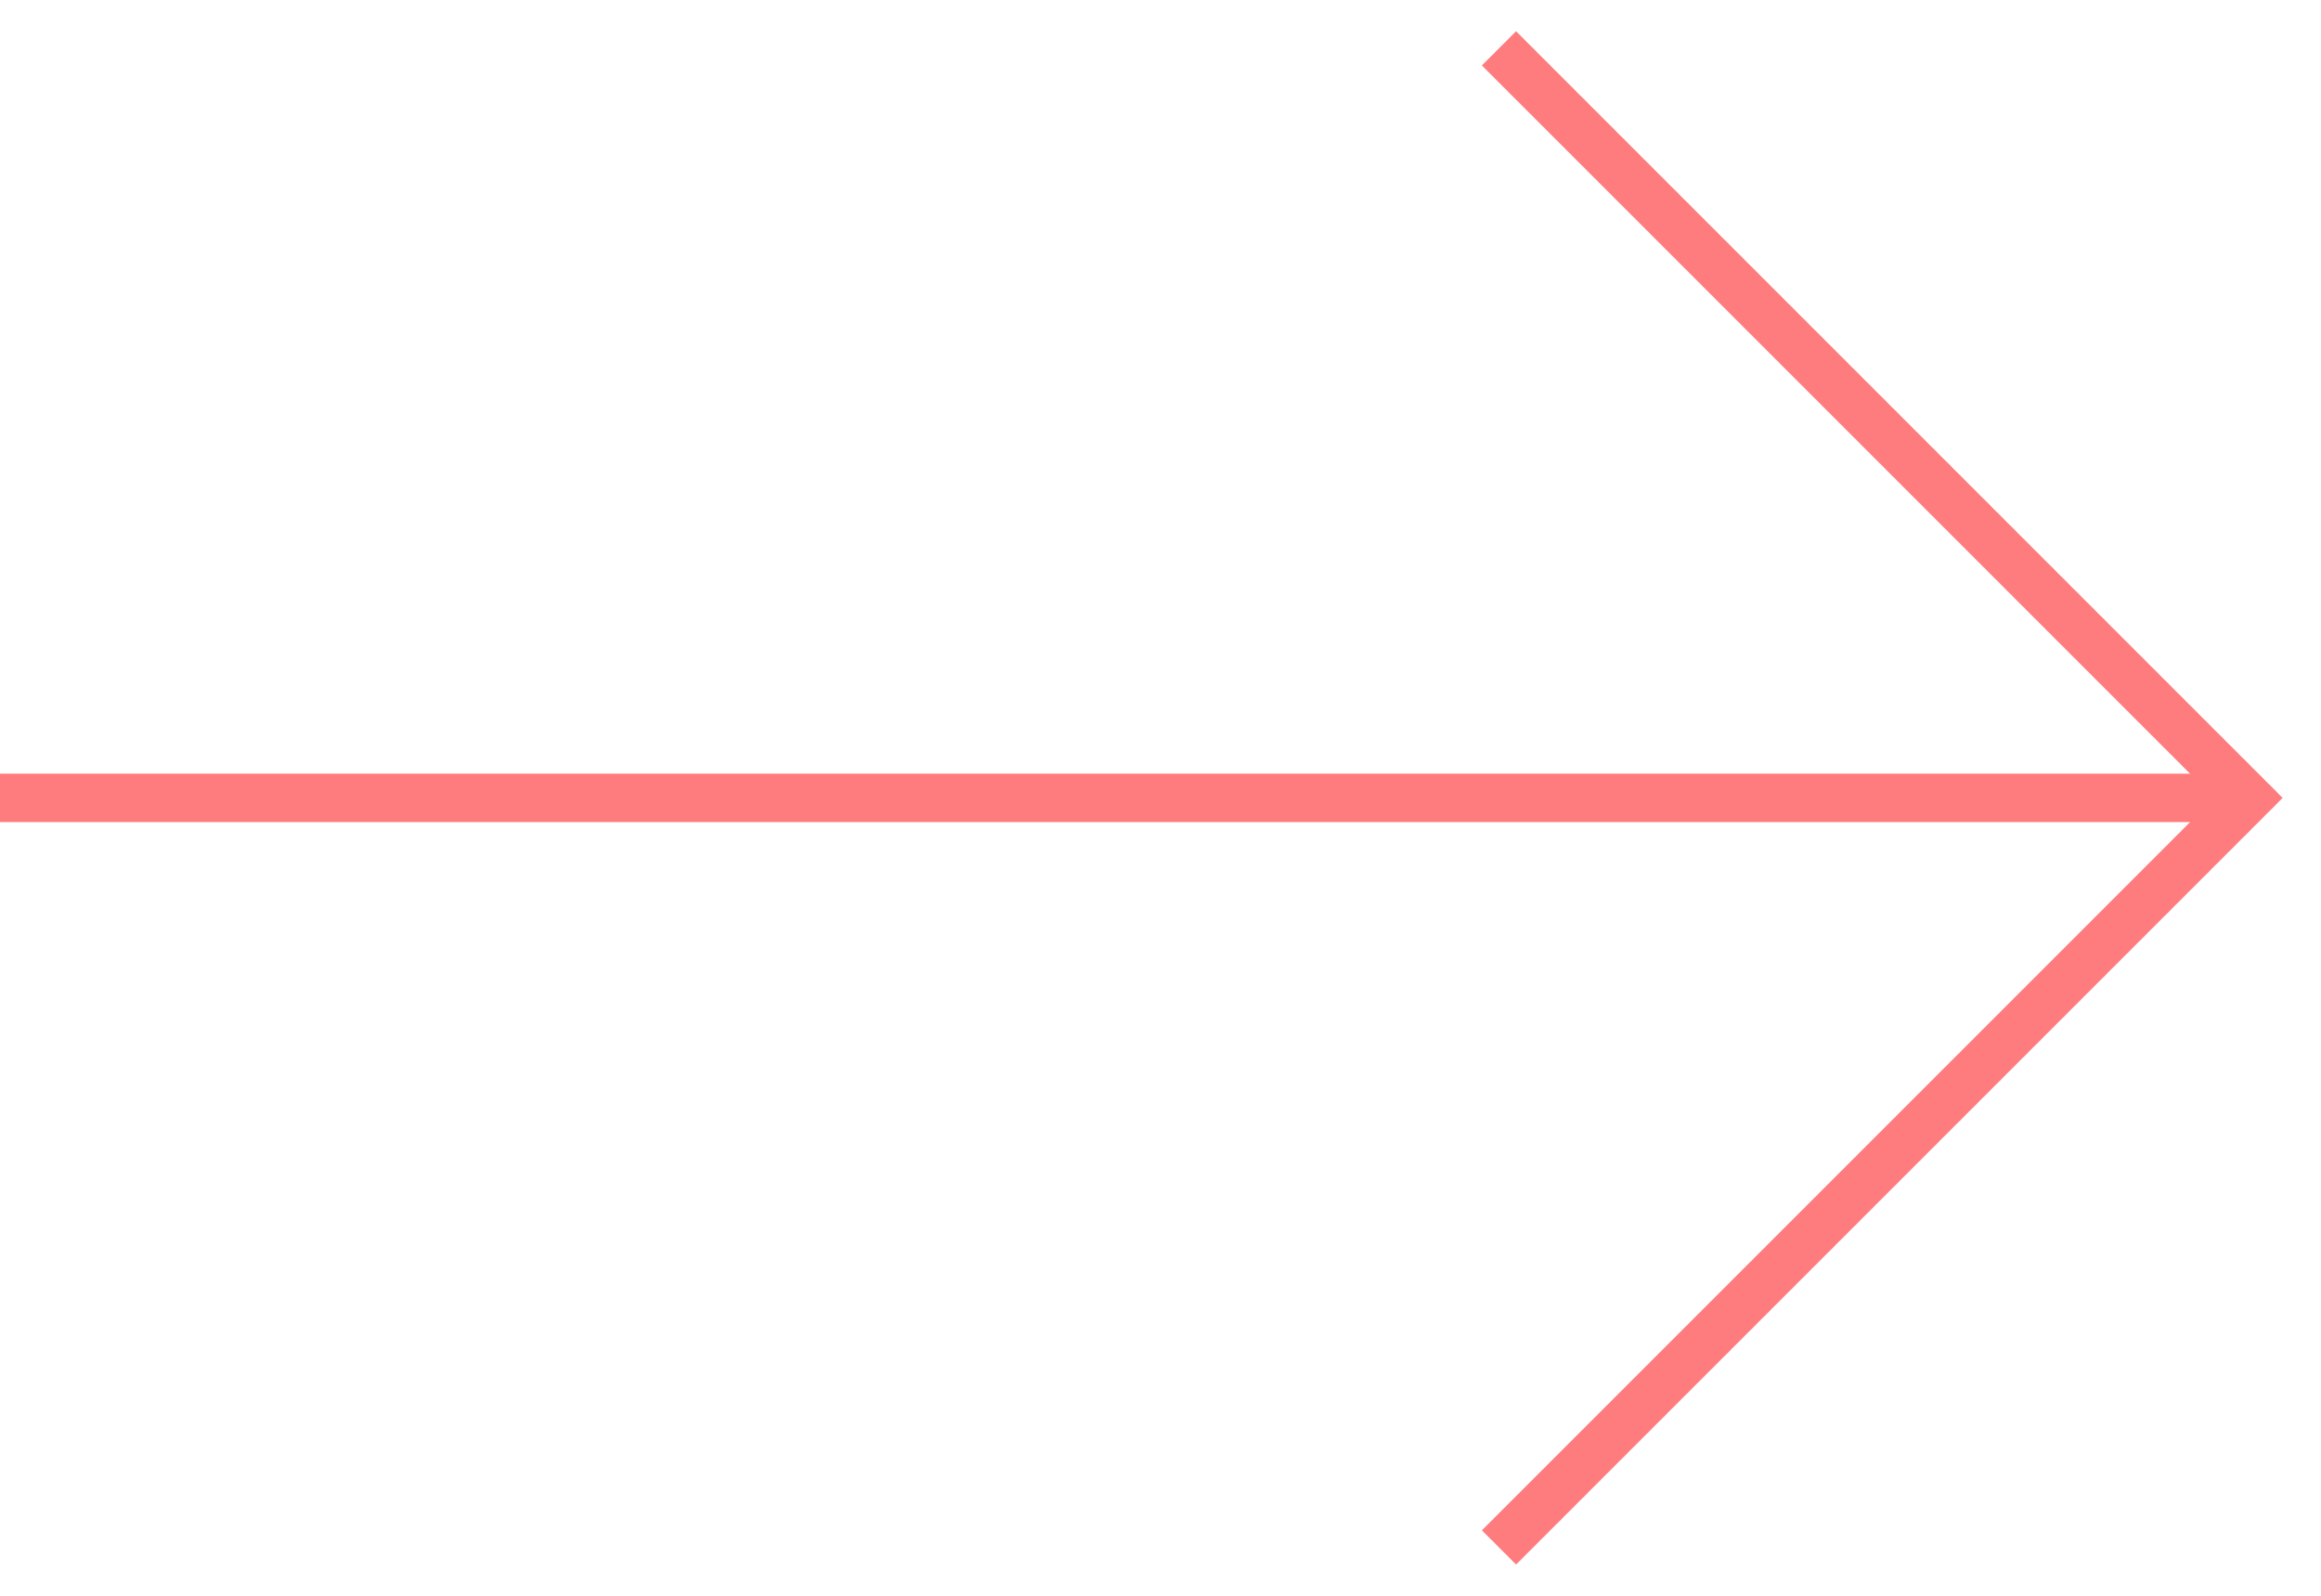<svg width="48" height="33" viewBox="0 0 48 33" fill="none" xmlns="http://www.w3.org/2000/svg">
<line x1="-4.37114e-08" y1="16.5" x2="46" y2="16.5" stroke="#FF7C7E"/>
<path d="M31 1L46.5 16.5L31 32" stroke="#FF7C7E"/>
</svg>

